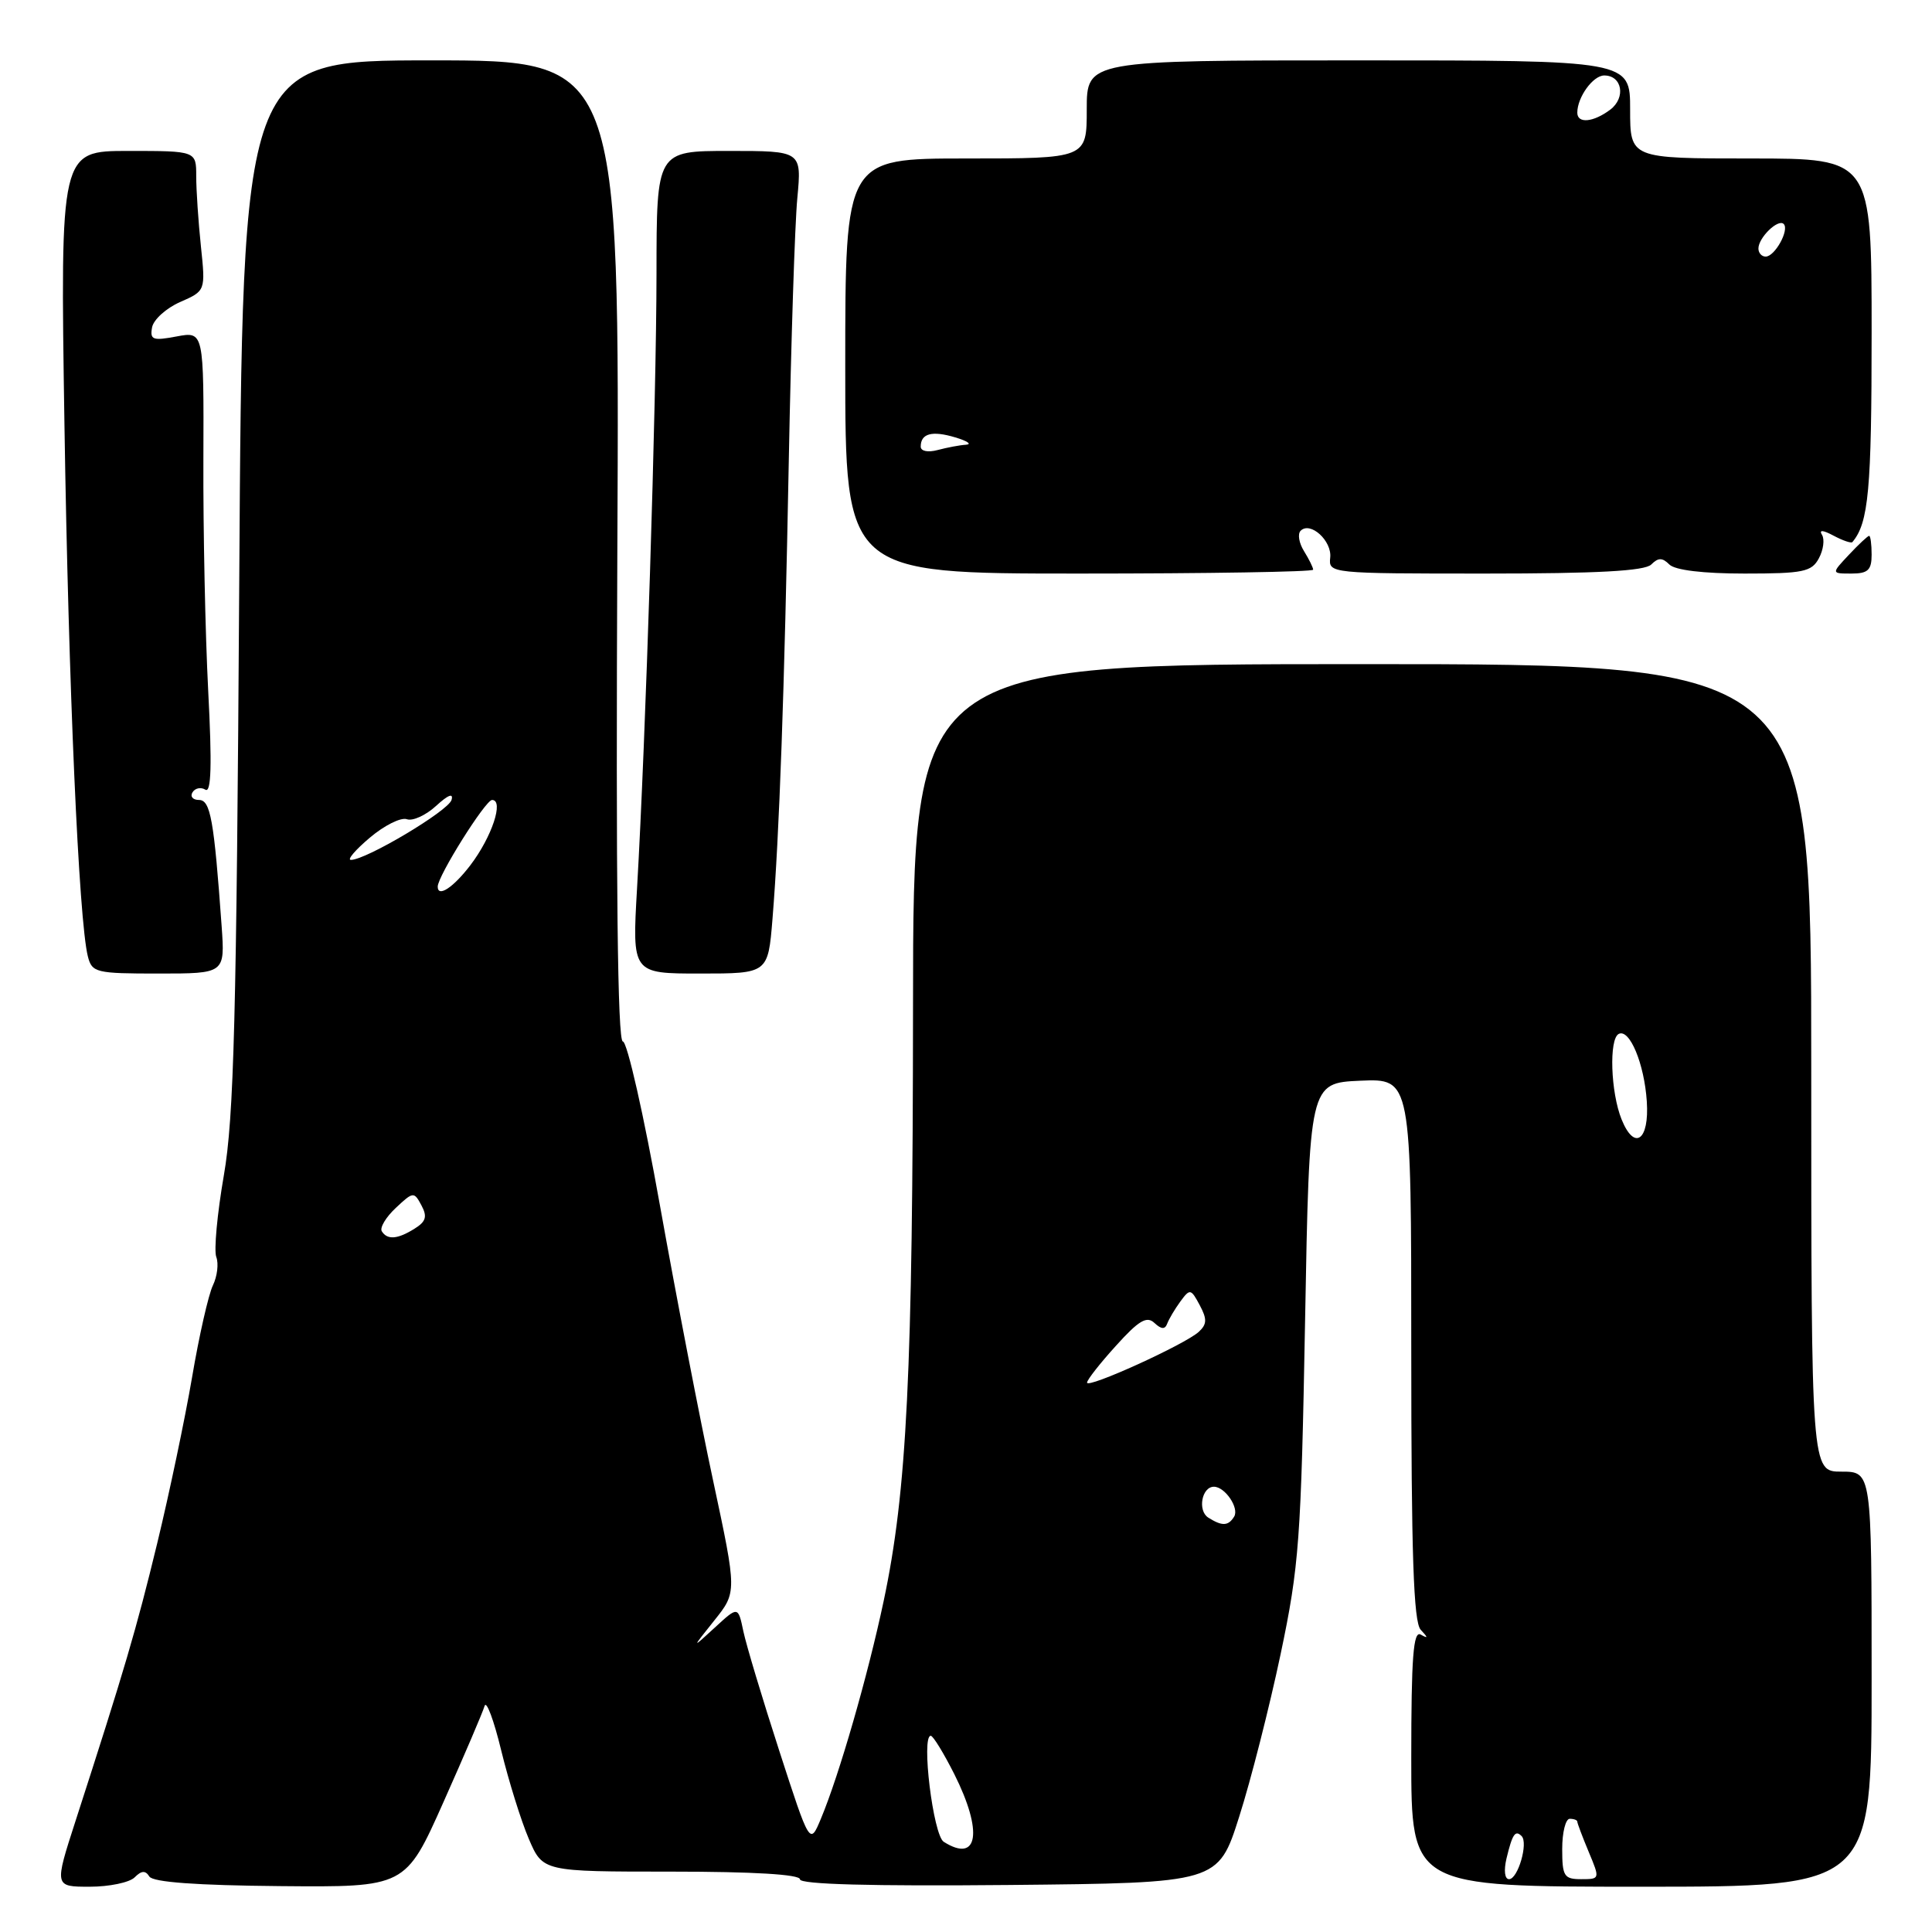 <?xml version="1.0" encoding="UTF-8" standalone="no"?>
<!DOCTYPE svg PUBLIC "-//W3C//DTD SVG 1.1//EN" "http://www.w3.org/Graphics/SVG/1.1/DTD/svg11.dtd" >
<svg xmlns="http://www.w3.org/2000/svg" xmlns:xlink="http://www.w3.org/1999/xlink" version="1.1" viewBox="0 0 256 256">
 <g >
 <path fill="currentColor"
d=" M 17.84 248.76 C 18.75 247.85 19.27 247.82 19.79 248.65 C 20.27 249.40 26.01 249.82 37.11 249.92 C 53.73 250.07 53.73 250.07 58.76 238.79 C 61.53 232.58 63.98 226.85 64.21 226.05 C 64.44 225.25 65.44 227.92 66.42 231.97 C 67.41 236.02 69.05 241.28 70.07 243.66 C 71.93 248.00 71.93 248.00 88.96 248.00 C 99.83 248.00 106.00 248.37 106.00 249.02 C 106.00 249.69 115.44 249.94 133.70 249.77 C 161.41 249.50 161.41 249.50 164.20 240.72 C 165.74 235.90 168.20 226.22 169.68 219.22 C 172.15 207.48 172.40 204.07 172.93 175.00 C 173.50 143.50 173.50 143.50 180.25 143.20 C 187.00 142.91 187.00 142.91 187.00 178.75 C 187.00 206.05 187.30 214.92 188.25 215.95 C 189.25 217.02 189.25 217.15 188.25 216.59 C 187.27 216.04 187.00 219.58 187.00 232.94 C 187.00 250.00 187.00 250.00 217.50 250.00 C 248.00 250.00 248.00 250.00 248.00 222.50 C 248.00 195.00 248.00 195.00 244.00 195.00 C 240.00 195.00 240.00 195.00 240.00 141.50 C 240.00 88.00 240.00 88.00 180.50 88.00 C 121.00 88.00 121.00 88.00 120.98 133.25 C 120.95 181.91 120.18 197.60 117.08 212.19 C 114.99 222.04 111.21 235.17 108.77 241.00 C 107.31 244.50 107.31 244.50 103.26 232.00 C 101.03 225.12 98.89 218.00 98.50 216.16 C 97.80 212.82 97.80 212.82 94.72 215.66 C 91.63 218.50 91.63 218.50 94.64 214.73 C 97.65 210.97 97.65 210.97 94.50 196.23 C 92.76 188.13 89.59 171.71 87.45 159.75 C 85.32 147.79 83.10 138.00 82.53 138.00 C 81.83 138.00 81.60 117.26 81.80 73.00 C 82.11 8.00 82.11 8.00 57.12 8.00 C 32.13 8.00 32.13 8.00 31.70 77.25 C 31.34 134.84 31.00 148.06 29.66 155.75 C 28.78 160.83 28.33 165.70 28.66 166.56 C 28.99 167.43 28.79 169.12 28.21 170.32 C 27.63 171.52 26.38 177.00 25.45 182.50 C 24.51 188.00 22.43 197.90 20.83 204.50 C 18.06 215.92 16.52 221.15 10.02 241.25 C 7.19 250.00 7.19 250.00 11.89 250.00 C 14.48 250.00 17.16 249.44 17.84 248.76 Z  M 29.37 122.75 C 28.36 108.63 27.89 106.00 26.37 106.00 C 25.55 106.00 25.16 105.54 25.51 104.98 C 25.86 104.42 26.63 104.27 27.22 104.64 C 27.99 105.11 28.10 101.35 27.59 91.58 C 27.20 84.02 26.91 70.21 26.95 60.88 C 27.01 43.91 27.01 43.91 23.41 44.58 C 20.24 45.18 19.85 45.03 20.15 43.38 C 20.34 42.35 22.02 40.83 23.87 40.02 C 27.24 38.54 27.24 38.54 26.62 32.62 C 26.28 29.37 26.00 25.20 26.00 23.35 C 26.00 20.00 26.00 20.00 16.99 20.00 C 7.98 20.00 7.98 20.00 8.54 56.25 C 9.08 91.05 10.44 121.92 11.64 126.72 C 12.19 128.88 12.69 129.00 21.01 129.00 C 29.81 129.00 29.81 129.00 29.37 122.75 Z  M 102.36 121.75 C 103.27 110.52 103.93 92.09 104.52 61.00 C 104.82 45.32 105.32 29.69 105.65 26.25 C 106.23 20.00 106.23 20.00 96.62 20.00 C 87.00 20.00 87.00 20.00 86.99 36.25 C 86.98 53.03 85.56 97.97 84.41 117.75 C 83.76 129.00 83.76 129.00 92.76 129.00 C 101.77 129.00 101.77 129.00 102.36 121.75 Z  M 174.00 75.49 C 174.00 75.20 173.45 74.10 172.79 73.03 C 172.12 71.96 171.92 70.75 172.34 70.33 C 173.62 69.04 176.51 71.66 176.26 73.89 C 176.03 75.98 176.26 76.00 196.81 76.00 C 211.65 76.00 217.94 75.66 218.80 74.80 C 219.73 73.87 220.27 73.87 221.20 74.80 C 221.95 75.55 225.68 76.00 231.16 76.00 C 238.94 76.00 240.05 75.77 241.01 73.98 C 241.61 72.87 241.79 71.47 241.43 70.88 C 240.99 70.18 241.54 70.22 242.96 70.98 C 244.18 71.63 245.30 72.01 245.45 71.83 C 247.60 69.28 248.00 64.91 248.00 44.07 C 248.00 21.00 248.00 21.00 232.00 21.00 C 216.00 21.00 216.00 21.00 216.00 14.50 C 216.00 8.00 216.00 8.00 180.00 8.00 C 144.00 8.00 144.00 8.00 144.00 14.50 C 144.00 21.00 144.00 21.00 128.00 21.00 C 112.00 21.00 112.00 21.00 112.00 48.50 C 112.00 76.00 112.00 76.00 143.00 76.00 C 160.05 76.00 174.00 75.77 174.00 75.49 Z  M 248.00 73.50 C 248.00 72.12 247.85 71.00 247.67 71.00 C 247.50 71.00 246.29 72.12 245.00 73.50 C 242.65 76.00 242.65 76.00 245.33 76.00 C 247.51 76.00 248.00 75.54 248.00 73.50 Z  M 199.62 246.25 C 200.40 243.01 200.78 242.45 201.62 243.29 C 202.53 244.20 201.13 249.00 199.96 249.00 C 199.38 249.00 199.24 247.86 199.62 246.25 Z  M 207.00 245.00 C 207.00 242.80 207.45 241.00 208.00 241.00 C 208.55 241.00 209.00 241.17 209.00 241.38 C 209.00 241.59 209.68 243.39 210.51 245.38 C 212.02 248.98 212.01 249.00 209.51 249.00 C 207.25 249.00 207.00 248.61 207.00 245.00 Z  M 125.05 244.05 C 123.65 243.17 122.04 230.00 123.33 230.00 C 123.64 230.00 125.04 232.29 126.45 235.08 C 130.28 242.71 129.62 246.94 125.05 244.05 Z  M 160.10 201.09 C 158.66 200.17 159.24 197.00 160.85 197.00 C 162.32 197.00 164.23 199.82 163.53 200.96 C 162.75 202.22 161.94 202.25 160.10 201.09 Z  M 144.04 183.20 C 144.06 182.81 145.79 180.61 147.89 178.30 C 150.90 174.96 151.96 174.34 152.97 175.30 C 153.88 176.15 154.37 176.18 154.66 175.39 C 154.89 174.78 155.67 173.46 156.40 172.46 C 157.67 170.73 157.80 170.75 158.97 172.94 C 159.96 174.79 159.93 175.47 158.85 176.47 C 157.02 178.15 143.99 184.07 144.04 183.20 Z  M 50.59 163.15 C 50.30 162.68 51.13 161.28 52.45 160.05 C 54.75 157.89 54.86 157.88 55.84 159.71 C 56.64 161.20 56.45 161.86 54.94 162.80 C 52.68 164.22 51.32 164.32 50.59 163.15 Z  M 214.87 148.33 C 213.42 144.76 213.18 137.66 214.49 137.00 C 215.93 136.27 217.88 140.95 218.21 145.94 C 218.56 151.13 216.57 152.54 214.87 148.33 Z  M 58.00 117.48 C 58.00 116.08 64.33 106.00 65.20 106.00 C 66.81 106.00 65.17 110.91 62.33 114.64 C 60.06 117.61 58.00 118.97 58.00 117.48 Z  M 49.00 111.00 C 50.92 109.37 53.13 108.27 53.91 108.55 C 54.68 108.83 56.43 108.03 57.79 106.78 C 59.38 105.32 60.11 105.04 59.83 106.00 C 59.39 107.46 48.51 113.94 46.50 113.94 C 45.95 113.95 47.08 112.62 49.00 111.00 Z  M 122.00 59.18 C 122.00 57.43 123.50 57.03 126.59 57.96 C 128.19 58.44 128.82 58.87 128.00 58.93 C 127.17 58.98 125.49 59.30 124.25 59.63 C 122.95 59.98 122.00 59.78 122.00 59.18 Z  M 233.00 32.93 C 233.00 31.49 235.61 28.95 236.35 29.68 C 237.13 30.46 235.18 34.00 233.96 34.00 C 233.43 34.00 233.00 33.52 233.00 32.93 Z  M 209.00 14.93 C 209.00 12.88 211.08 10.00 212.57 10.00 C 214.94 10.00 215.46 12.93 213.38 14.52 C 211.14 16.21 209.00 16.42 209.00 14.93 Z "/>
</g>
</svg>